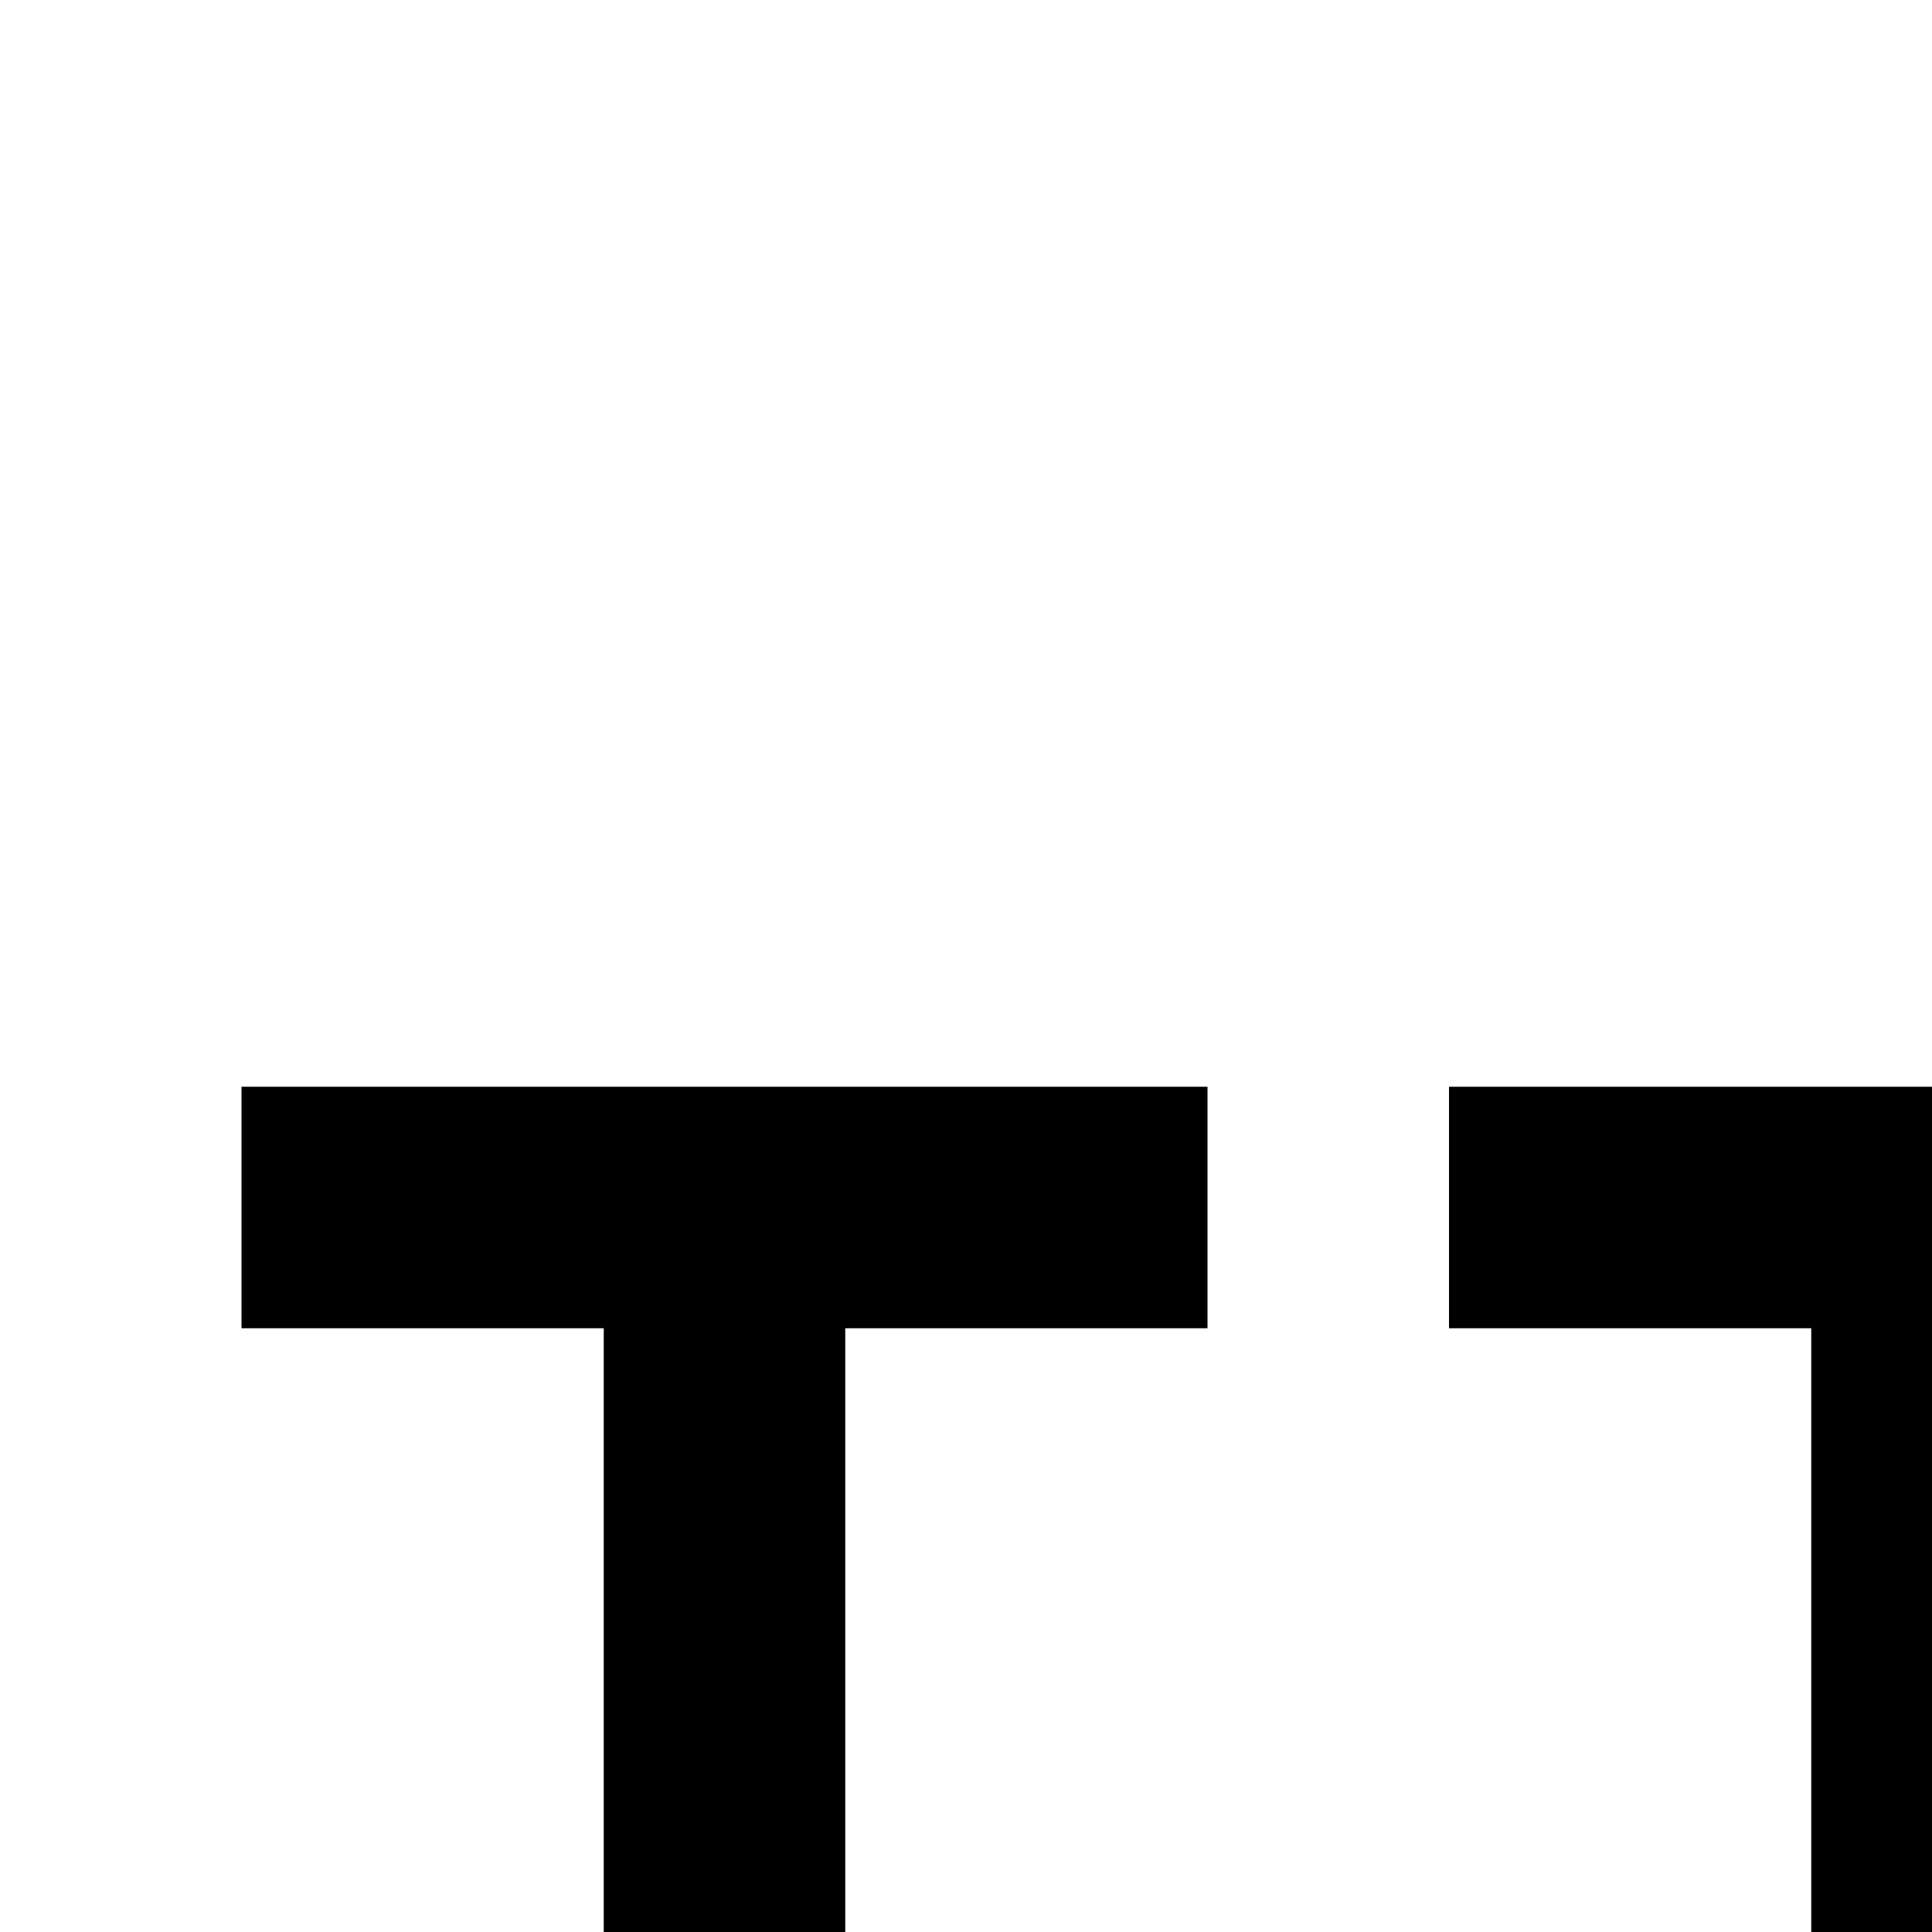 <svg xmlns="http://www.w3.org/2000/svg" viewBox="0 0 16 16"><path d="M30 11L30 9 22 9 22 23 24 23 24 17 29 17 29 15 24 15 24 11 30 11zM12 11L15 11 15 21 12 21 12 23 20 23 20 21 17 21 17 11 20 11 20 9 12 9 12 11zM2 11L5 11 5 23 7 23 7 11 10 11 10 9 2 9 2 11z"/></svg>